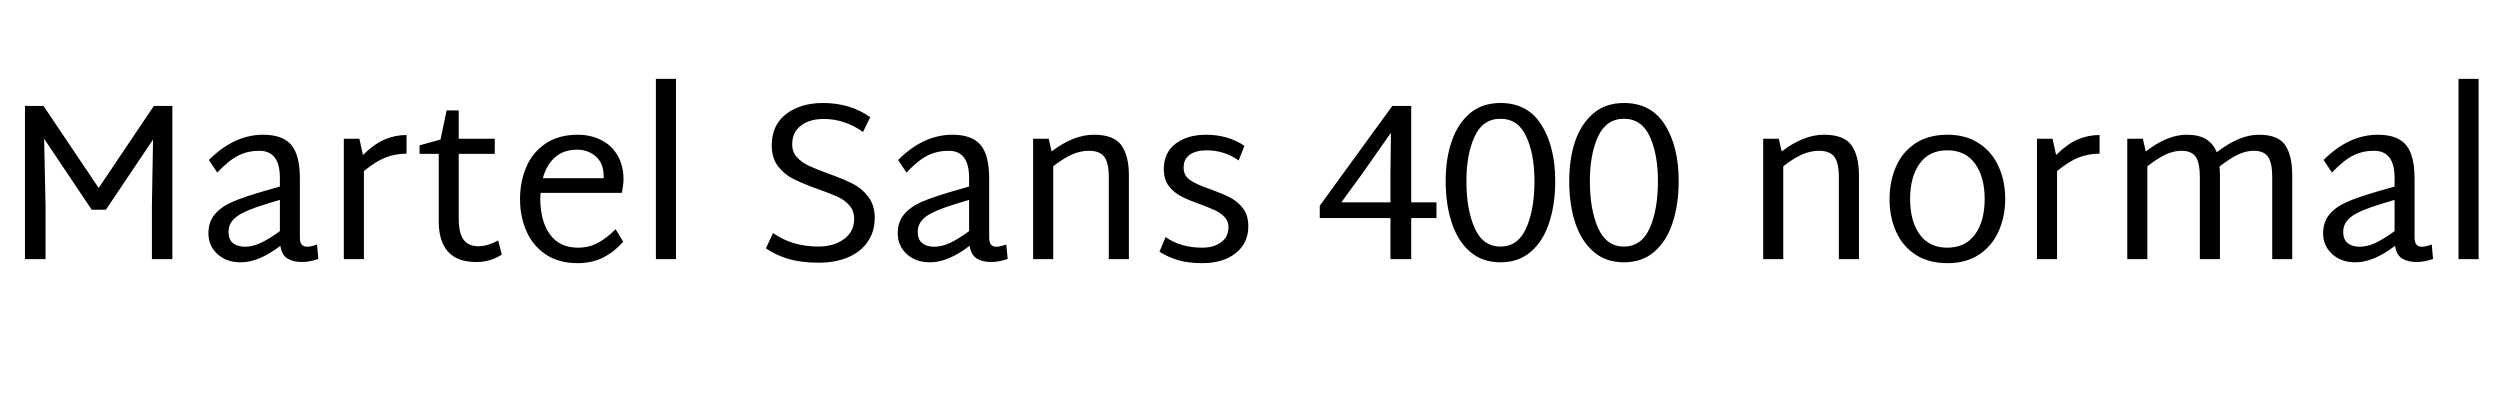 <svg xmlns="http://www.w3.org/2000/svg" xmlns:xlink="http://www.w3.org/1999/xlink" width="266.28" height="43.776"><path fill="black" d="M16.39 11.28L18.36 11.28L18.36 27.60L16.18 27.60L16.18 21.91L16.30 14.86L11.28 22.34L9.77 22.34L4.70 14.78L4.85 21.91L4.85 27.60L2.66 27.60L2.66 11.28L4.63 11.28L10.51 20.02L16.39 11.28ZM33.77 26.04L33.91 27.58Q33.05 27.89 32.18 27.91L32.18 27.91Q31.22 27.91 30.61 27.53Q30 27.14 29.86 26.18L29.86 26.18Q27.58 27.94 25.63 27.94L25.63 27.94Q24.12 27.94 23.16 27.06Q22.20 26.18 22.20 24.86L22.20 24.86Q22.20 23.64 22.87 22.84Q23.54 22.03 24.76 21.50Q25.97 20.98 28.03 20.38L28.03 20.38L29.81 19.87L29.81 18.94Q29.81 16.06 27.62 16.06L27.62 16.06Q26.42 16.06 25.42 16.55Q24.41 17.04 23.14 18.38L23.14 18.38L22.25 17.04Q24.94 14.35 28.03 14.35L28.03 14.35Q30.10 14.35 31.02 15.43Q31.94 16.51 31.94 19.03L31.94 19.03L31.94 25.30Q31.94 25.82 32.14 26.05Q32.33 26.28 32.74 26.28L32.74 26.28Q33.10 26.28 33.77 26.04L33.77 26.04ZM24.34 24.70Q24.34 25.51 24.82 25.90Q25.30 26.28 26.09 26.28L26.09 26.28Q26.90 26.28 27.78 25.87Q28.66 25.46 29.81 24.62L29.81 24.62L29.81 21.29L28.44 21.70Q26.16 22.39 25.25 23.04Q24.34 23.69 24.34 24.70L24.34 24.70ZM43.30 14.38L43.30 16.37Q42.14 16.37 41.10 16.76Q40.06 17.16 38.76 18.22L38.76 18.22L38.76 27.60L36.62 27.60L36.62 14.78L38.28 14.78L38.66 16.51Q39.84 15.34 40.96 14.86Q42.07 14.38 43.30 14.38L43.30 14.38ZM53.06 25.61L53.45 27.12Q52.20 27.91 50.76 27.91L50.76 27.91Q48.70 27.91 47.71 26.80Q46.73 25.68 46.73 23.59L46.73 23.59L46.73 16.39L44.69 16.39L44.69 15.48L46.92 14.86L47.57 11.76L48.86 11.76L48.86 14.78L52.70 14.78L52.70 16.39L48.86 16.39L48.86 23.26Q48.86 24.82 49.37 25.52Q49.87 26.23 51.00 26.23L51.00 26.23Q51.55 26.21 52.02 26.06Q52.49 25.92 53.06 25.61L53.06 25.61ZM61.56 26.38Q62.76 26.38 63.72 25.85Q64.68 25.32 65.57 24.41L65.57 24.41L66.38 25.75Q65.42 26.83 64.24 27.43Q63.05 28.03 61.54 28.03L61.54 28.03Q59.52 28.03 58.14 27.11Q56.76 26.18 56.08 24.64Q55.39 23.09 55.39 21.22L55.39 21.22Q55.39 19.30 56.08 17.74Q56.76 16.18 58.15 15.26Q59.54 14.35 61.54 14.35L61.54 14.35Q62.93 14.35 64.04 14.92Q65.16 15.48 65.78 16.56Q66.41 17.64 66.41 19.10L66.41 19.10Q66.41 19.66 66.24 20.54L66.24 20.54L57.58 20.54Q57.55 20.76 57.55 21.17L57.55 21.17Q57.55 23.54 58.57 24.96Q59.59 26.38 61.56 26.38L61.56 26.38ZM61.46 15.94Q60.05 15.94 59.12 16.75Q58.20 17.57 57.82 18.98L57.82 18.98L64.30 18.98L64.30 18.79Q64.30 17.40 63.47 16.67Q62.64 15.94 61.46 15.94L61.46 15.94ZM69.86 27.60L69.86 8.40L72 8.40L72 27.60L69.86 27.60ZM87.19 27.98Q85.39 27.98 84.05 27.60Q82.70 27.22 81.58 26.45L81.58 26.45L82.34 24.82Q84.36 26.26 87.19 26.26L87.19 26.26Q88.82 26.26 89.90 25.46Q90.98 24.67 90.98 23.30L90.98 23.30Q90.98 22.46 90.48 21.89Q89.98 21.31 89.22 20.96Q88.46 20.62 87.12 20.14L87.12 20.14Q85.51 19.56 84.54 19.08Q83.57 18.60 82.88 17.72Q82.20 16.85 82.20 15.48L82.20 15.48Q82.20 13.32 83.74 12.14Q85.27 10.97 87.67 10.97L87.67 10.97Q90.55 10.97 92.69 12.48L92.69 12.48L91.92 14.06Q90 12.67 87.72 12.67L87.72 12.67Q86.26 12.67 85.32 13.37Q84.38 14.06 84.38 15.38L84.38 15.38Q84.38 16.20 84.89 16.75Q85.39 17.30 86.14 17.65Q86.88 18 88.20 18.48L88.20 18.48Q89.81 19.06 90.79 19.55Q91.78 20.04 92.47 20.94Q93.17 21.84 93.17 23.21L93.17 23.21Q93.17 24.67 92.42 25.75Q91.68 26.83 90.32 27.41Q88.97 27.98 87.19 27.98L87.19 27.98ZM107.18 26.04L107.33 27.58Q106.46 27.89 105.60 27.91L105.60 27.91Q104.64 27.91 104.03 27.53Q103.42 27.14 103.27 26.18L103.27 26.18Q100.99 27.94 99.05 27.94L99.05 27.94Q97.54 27.94 96.58 27.06Q95.62 26.18 95.62 24.86L95.62 24.86Q95.62 23.64 96.29 22.84Q96.96 22.03 98.17 21.50Q99.38 20.98 101.45 20.38L101.45 20.38L103.22 19.87L103.22 18.94Q103.22 16.06 101.04 16.06L101.04 16.06Q99.84 16.06 98.83 16.55Q97.82 17.04 96.55 18.38L96.55 18.38L95.66 17.04Q98.35 14.35 101.45 14.35L101.45 14.35Q103.51 14.35 104.44 15.43Q105.36 16.51 105.36 19.03L105.36 19.03L105.36 25.30Q105.36 25.82 105.55 26.05Q105.74 26.28 106.15 26.28L106.15 26.28Q106.51 26.28 107.18 26.04L107.18 26.04ZM97.75 24.70Q97.75 25.51 98.23 25.90Q98.71 26.28 99.50 26.28L99.50 26.28Q100.32 26.28 101.20 25.87Q102.07 25.46 103.22 24.62L103.22 24.62L103.22 21.29L101.86 21.70Q99.58 22.39 98.66 23.04Q97.75 23.69 97.75 24.70L97.75 24.70ZM116.52 14.35Q118.63 14.35 119.44 15.47Q120.24 16.58 120.24 18.67L120.24 18.67L120.24 27.60L118.10 27.60L118.10 18.86Q118.10 17.35 117.62 16.70Q117.14 16.06 115.97 16.06L115.97 16.06Q115.08 16.06 114.17 16.46Q113.26 16.87 112.18 17.71L112.18 17.71L112.18 27.60L110.04 27.60L110.04 14.78L111.70 14.78L112.01 16.13Q114.34 14.35 116.52 14.35L116.52 14.35ZM128.04 28.03Q126.60 28.03 125.52 27.72Q124.44 27.41 123.50 26.81L123.50 26.81L124.15 25.25Q125.76 26.38 128.04 26.38L128.04 26.38Q129.29 26.38 130.07 25.80Q130.85 25.22 130.85 24.17L130.85 24.17Q130.85 23.57 130.46 23.15Q130.08 22.73 129.52 22.45Q128.95 22.18 127.92 21.79L127.92 21.79Q126.65 21.34 125.86 20.94Q125.06 20.54 124.51 19.84Q123.96 19.13 123.96 18.02L123.96 18.02Q123.96 16.25 125.22 15.30Q126.48 14.35 128.47 14.35L128.47 14.35Q130.78 14.35 132.55 15.53L132.55 15.53L131.93 17.09Q130.39 16.01 128.52 16.01L128.52 16.01Q127.42 16.01 126.74 16.46Q126.07 16.92 126.07 17.86L126.07 17.86Q126.07 18.72 126.79 19.20Q127.51 19.68 128.98 20.18L128.98 20.18Q130.25 20.64 131.04 21.05Q131.83 21.46 132.40 22.20Q132.96 22.94 132.96 24.10L132.96 24.10Q132.96 25.90 131.62 26.96Q130.27 28.03 128.04 28.03L128.04 28.03ZM153 21.55L153 23.23L150.31 23.23L150.31 27.60L148.10 27.60L148.10 23.23L140.57 23.23L140.57 21.91L148.30 11.28L148.32 11.30L148.32 11.28L150.31 11.28L150.31 21.55L153 21.55ZM142.87 21.55L148.10 21.55L148.10 18.55L148.15 14.14L145.18 18.38L142.87 21.55ZM159.82 27.94Q157.87 27.94 156.56 26.80Q155.26 25.66 154.62 23.70Q153.98 21.74 153.98 19.30L153.98 19.30Q153.98 16.92 154.62 15.05Q155.26 13.18 156.56 12.07Q157.87 10.97 159.82 10.97L159.82 10.97Q162.72 10.97 164.18 13.30Q165.65 15.62 165.65 19.30L165.65 19.30Q165.65 21.74 165.01 23.70Q164.38 25.66 163.07 26.80Q161.76 27.94 159.82 27.94L159.82 27.94ZM159.82 26.26Q161.69 26.26 162.56 24.29Q163.44 22.32 163.44 19.30L163.44 19.30Q163.44 16.42 162.56 14.53Q161.69 12.65 159.82 12.65L159.82 12.65Q157.94 12.65 157.07 14.53Q156.19 16.42 156.19 19.30L156.19 19.30Q156.19 22.32 157.07 24.29Q157.94 26.26 159.82 26.26L159.82 26.26ZM172.97 27.94Q171.02 27.94 169.72 26.80Q168.41 25.66 167.77 23.70Q167.14 21.74 167.14 19.30L167.14 19.30Q167.14 16.92 167.77 15.05Q168.41 13.18 169.72 12.07Q171.02 10.97 172.97 10.97L172.97 10.97Q175.87 10.97 177.34 13.30Q178.80 15.62 178.80 19.30L178.80 19.30Q178.80 21.74 178.16 23.70Q177.53 25.66 176.22 26.80Q174.91 27.94 172.97 27.94L172.97 27.94ZM172.97 26.26Q174.84 26.26 175.72 24.29Q176.59 22.32 176.59 19.30L176.59 19.30Q176.59 16.42 175.72 14.53Q174.84 12.65 172.97 12.65L172.97 12.65Q171.10 12.65 170.22 14.53Q169.34 16.42 169.34 19.30L169.34 19.30Q169.34 22.32 170.22 24.29Q171.10 26.26 172.97 26.26L172.97 26.26ZM194.28 14.35Q196.39 14.35 197.20 15.47Q198.00 16.58 198.00 18.67L198.00 18.67L198.00 27.60L195.86 27.60L195.86 18.86Q195.86 17.35 195.38 16.70Q194.90 16.06 193.73 16.06L193.73 16.06Q192.84 16.06 191.93 16.46Q191.02 16.87 189.94 17.71L189.94 17.71L189.94 27.60L187.80 27.60L187.80 14.78L189.46 14.78L189.77 16.13Q192.10 14.35 194.28 14.35L194.28 14.35ZM207.43 28.03Q205.42 28.03 204.02 27.12Q202.63 26.21 201.95 24.66Q201.26 23.11 201.26 21.22L201.26 21.22Q201.26 19.30 201.95 17.74Q202.63 16.18 204.02 15.26Q205.42 14.35 207.43 14.35L207.43 14.35Q209.42 14.35 210.82 15.29Q212.21 16.22 212.89 17.77Q213.58 19.32 213.58 21.17L213.58 21.17Q213.58 23.04 212.89 24.60Q212.21 26.16 210.82 27.10Q209.42 28.03 207.43 28.03L207.43 28.03ZM207.41 26.38Q209.33 26.38 210.36 24.97Q211.39 23.57 211.39 21.19L211.39 21.19Q211.39 18.84 210.36 17.42Q209.33 16.01 207.41 16.01L207.41 16.01Q205.49 16.01 204.47 17.42Q203.45 18.84 203.45 21.19L203.45 21.19Q203.45 23.57 204.47 24.97Q205.49 26.38 207.41 26.38L207.41 26.38ZM223.63 14.38L223.63 16.37Q222.48 16.37 221.44 16.76Q220.39 17.16 219.10 18.22L219.10 18.22L219.10 27.60L216.96 27.60L216.96 14.78L218.62 14.78L219 16.51Q220.18 15.34 221.29 14.86Q222.41 14.38 223.63 14.38L223.63 14.38ZM240.60 14.35Q242.64 14.35 243.40 15.46Q244.15 16.56 244.15 18.67L244.15 18.67L244.15 27.60L242.02 27.60L242.02 18.86Q242.02 17.35 241.57 16.70Q241.13 16.06 240.05 16.06L240.05 16.06Q239.21 16.06 238.34 16.48Q237.48 16.90 236.40 17.74L236.40 17.74Q236.45 18.02 236.45 18.67L236.45 18.67L236.45 27.60L234.31 27.60L234.31 18.86Q234.31 17.35 233.87 16.70Q233.42 16.06 232.34 16.06L232.34 16.06Q231.53 16.06 230.66 16.46Q229.80 16.87 228.72 17.71L228.72 17.71L228.72 27.60L226.58 27.60L226.58 14.78L228.24 14.78L228.55 16.13Q230.86 14.35 232.90 14.35L232.90 14.35Q234.22 14.35 234.98 14.83Q235.75 15.31 236.11 16.22L236.11 16.22Q238.51 14.35 240.60 14.35L240.60 14.35ZM259.01 26.04L259.15 27.58Q258.29 27.89 257.42 27.91L257.42 27.91Q256.46 27.91 255.85 27.53Q255.24 27.14 255.10 26.18L255.10 26.18Q252.82 27.94 250.87 27.94L250.87 27.94Q249.36 27.94 248.40 27.06Q247.44 26.18 247.44 24.86L247.44 24.86Q247.44 23.64 248.11 22.84Q248.78 22.03 250.00 21.50Q251.21 20.98 253.27 20.38L253.27 20.38L255.05 19.87L255.05 18.94Q255.05 16.06 252.86 16.06L252.86 16.06Q251.66 16.06 250.66 16.55Q249.65 17.04 248.38 18.38L248.38 18.38L247.49 17.04Q250.18 14.35 253.27 14.35L253.27 14.35Q255.34 14.35 256.26 15.43Q257.18 16.51 257.18 19.03L257.18 19.03L257.18 25.30Q257.18 25.82 257.38 26.05Q257.57 26.28 257.98 26.28L257.98 26.28Q258.34 26.28 259.01 26.04L259.01 26.04ZM249.58 24.70Q249.58 25.51 250.06 25.90Q250.54 26.28 251.33 26.28L251.33 26.28Q252.14 26.28 253.02 25.87Q253.90 25.46 255.05 24.62L255.05 24.62L255.05 21.29L253.68 21.70Q251.40 22.39 250.49 23.04Q249.58 23.69 249.58 24.70L249.58 24.70ZM261.86 27.60L261.86 8.40L264 8.40L264 27.60L261.86 27.60Z"/></svg>